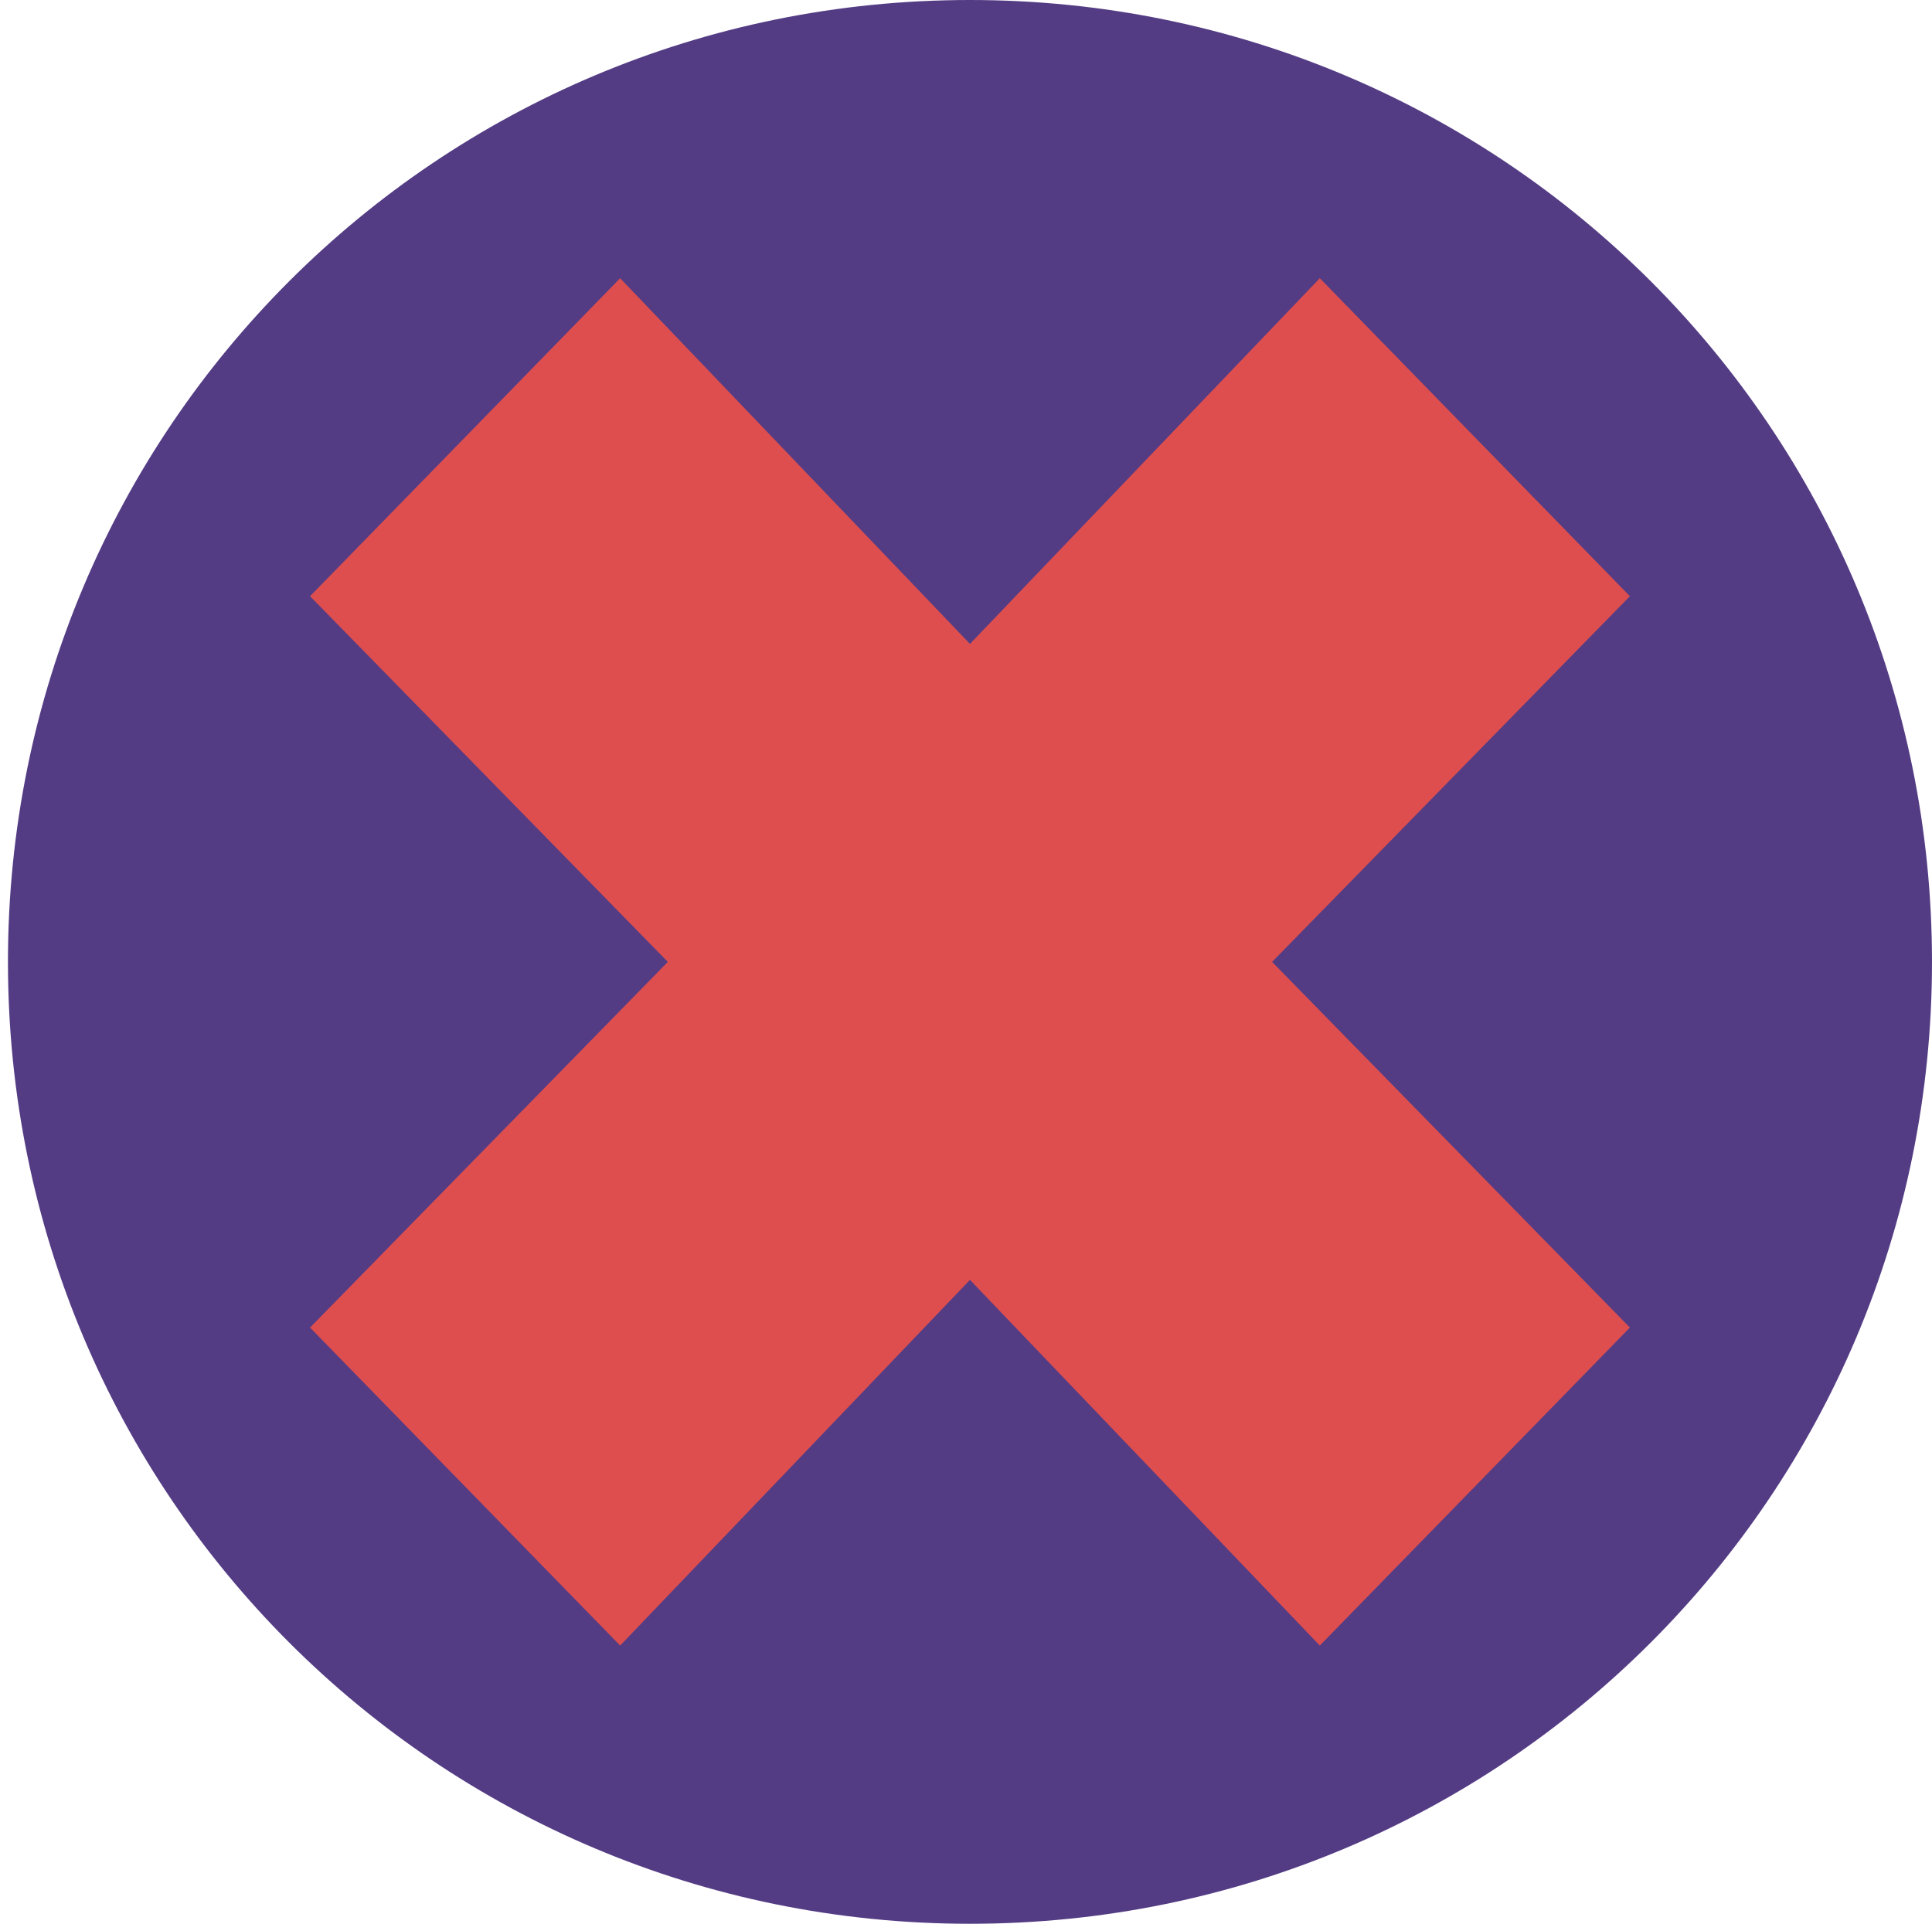 <?xml version="1.0" encoding="utf-8"?>
<!-- Generator: Adobe Illustrator 20.0.0, SVG Export Plug-In . SVG Version: 6.00 Build 0)  -->
<svg version="1.1" id="Layer_1" xmlns="http://www.w3.org/2000/svg" xmlns:xlink="http://www.w3.org/1999/xlink" x="0px" y="0px"
	 viewBox="0 0 24.3 24.2" style="enable-background:new 0 0 24.3 24.2;" xml:space="preserve">
<style type="text/css">
	.st0{fill:#543C84;}
	.st1{fill:#DF4E4E;}
</style>
<path class="st0" d="M12.2,0c6.7,0,12.1,5.4,12.1,12.1s-5.4,12.1-12.1,12.1S0.1,18.8,0.1,12.1C0.1,5.4,5.5,0,12.2,0z"/>
<polygon class="st1" points="16.6,3.5 12.2,8.1 7.8,3.5 3.9,7.5 8.4,12.1 3.9,16.7 7.8,20.7 12.2,16.1 16.6,20.7 20.5,16.7 16,12.1 
	20.5,7.5 "/>
</svg>
